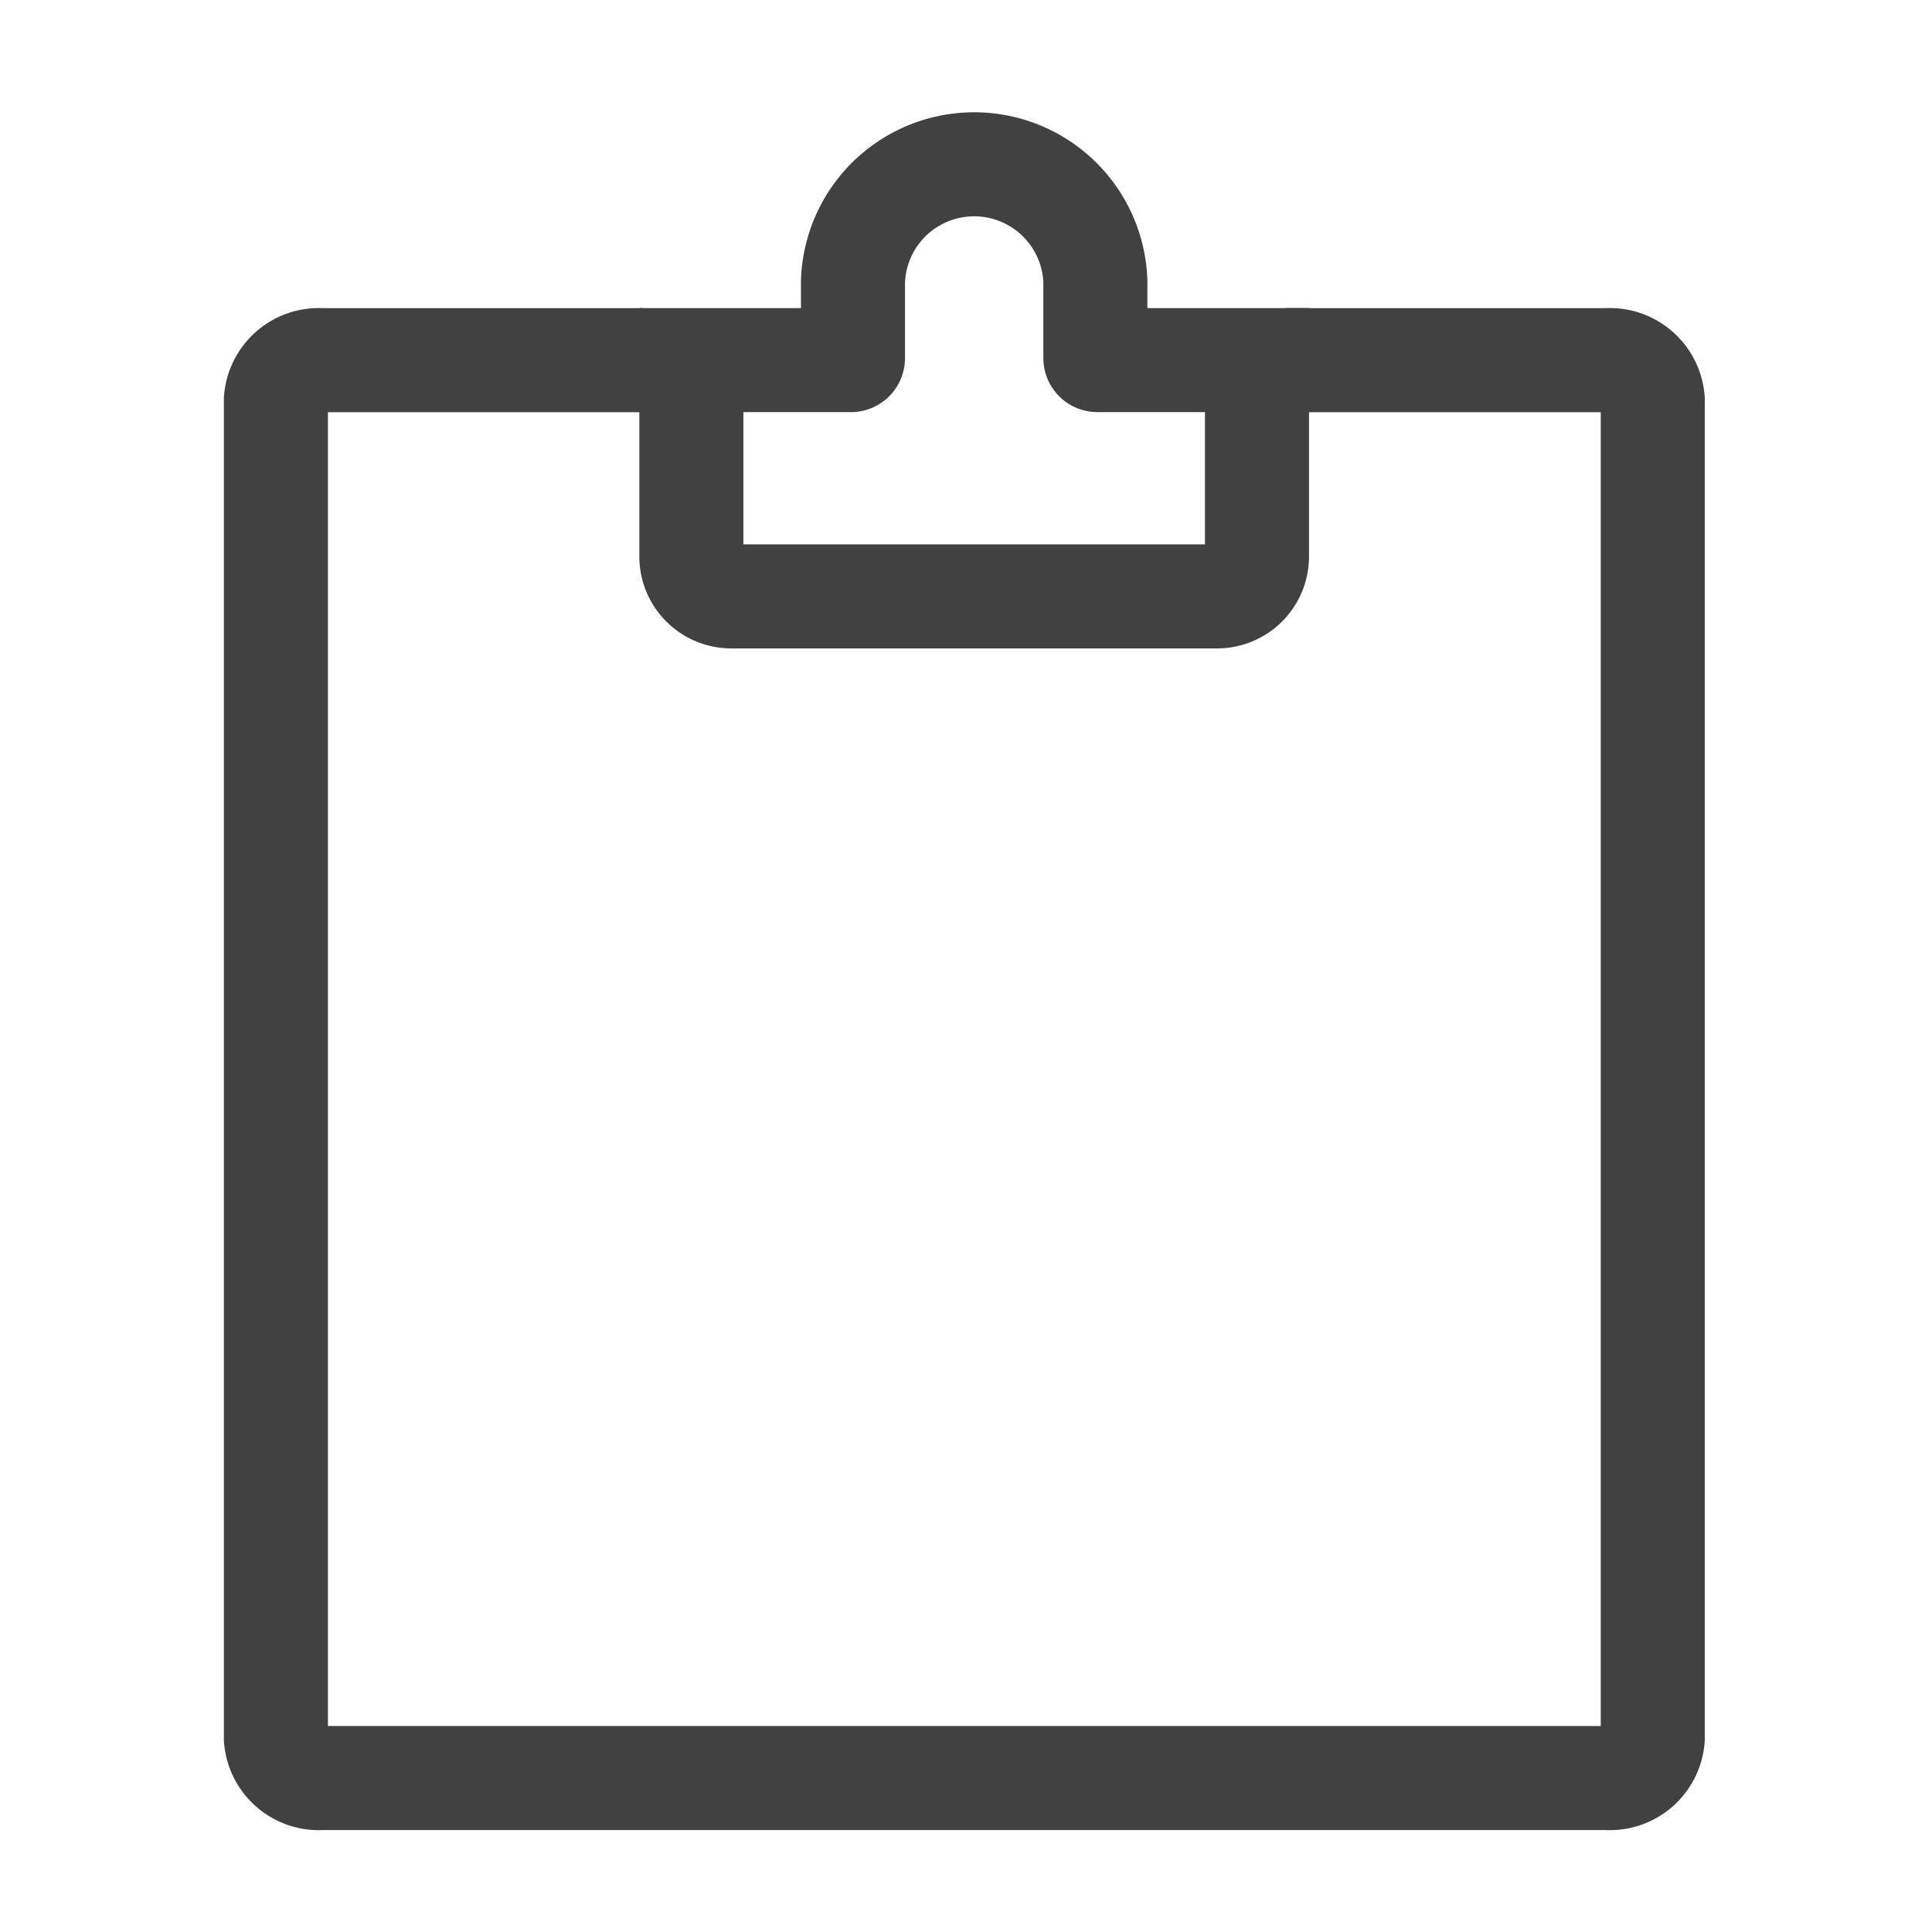 <svg xmlns="http://www.w3.org/2000/svg" width="26" height="26" viewBox="0 0 26 26">
  <defs>
    <style>
      .cls-1 {
      fill: rgba(255,255,255,0.01);
      }

      .cls-2 {
      fill: none;
      stroke: #414141;
      stroke-width: 1.4px;
      }
    </style>
  </defs>
  <g id="结算管理" transform="translate(1.599 1)">
    <rect id="矩形_9" data-name="矩形 9" class="cls-1" width="26" height="26" transform="translate(-1.599 -1)"/>
    <path id="路径_5" data-name="路径 5" class="cls-2"
          d="M14.941,8H10.618A.579.579,0,0,0,10,8.53V26.551a.579.579,0,0,0,.618.53H27.911a.579.579,0,0,0,.618-.53V8.53A.579.579,0,0,0,27.911,8H23.588"
          transform="translate(-7.886 -4.153)"/>
    <path id="路径_6" data-name="路径 6" class="cls-2"
          d="M18,8.3V5.65h2.148a.027.027,0,0,0,.027-.026V4.59a1.632,1.632,0,0,1,3.262,0V5.624a.027.027,0,0,0,.027.026h2.148V8.3a.537.537,0,0,1-.544.53H18.544A.537.537,0,0,1,18,8.3Z"
          transform="translate(-10.295 -1.804)"/>
  </g>
</svg>
